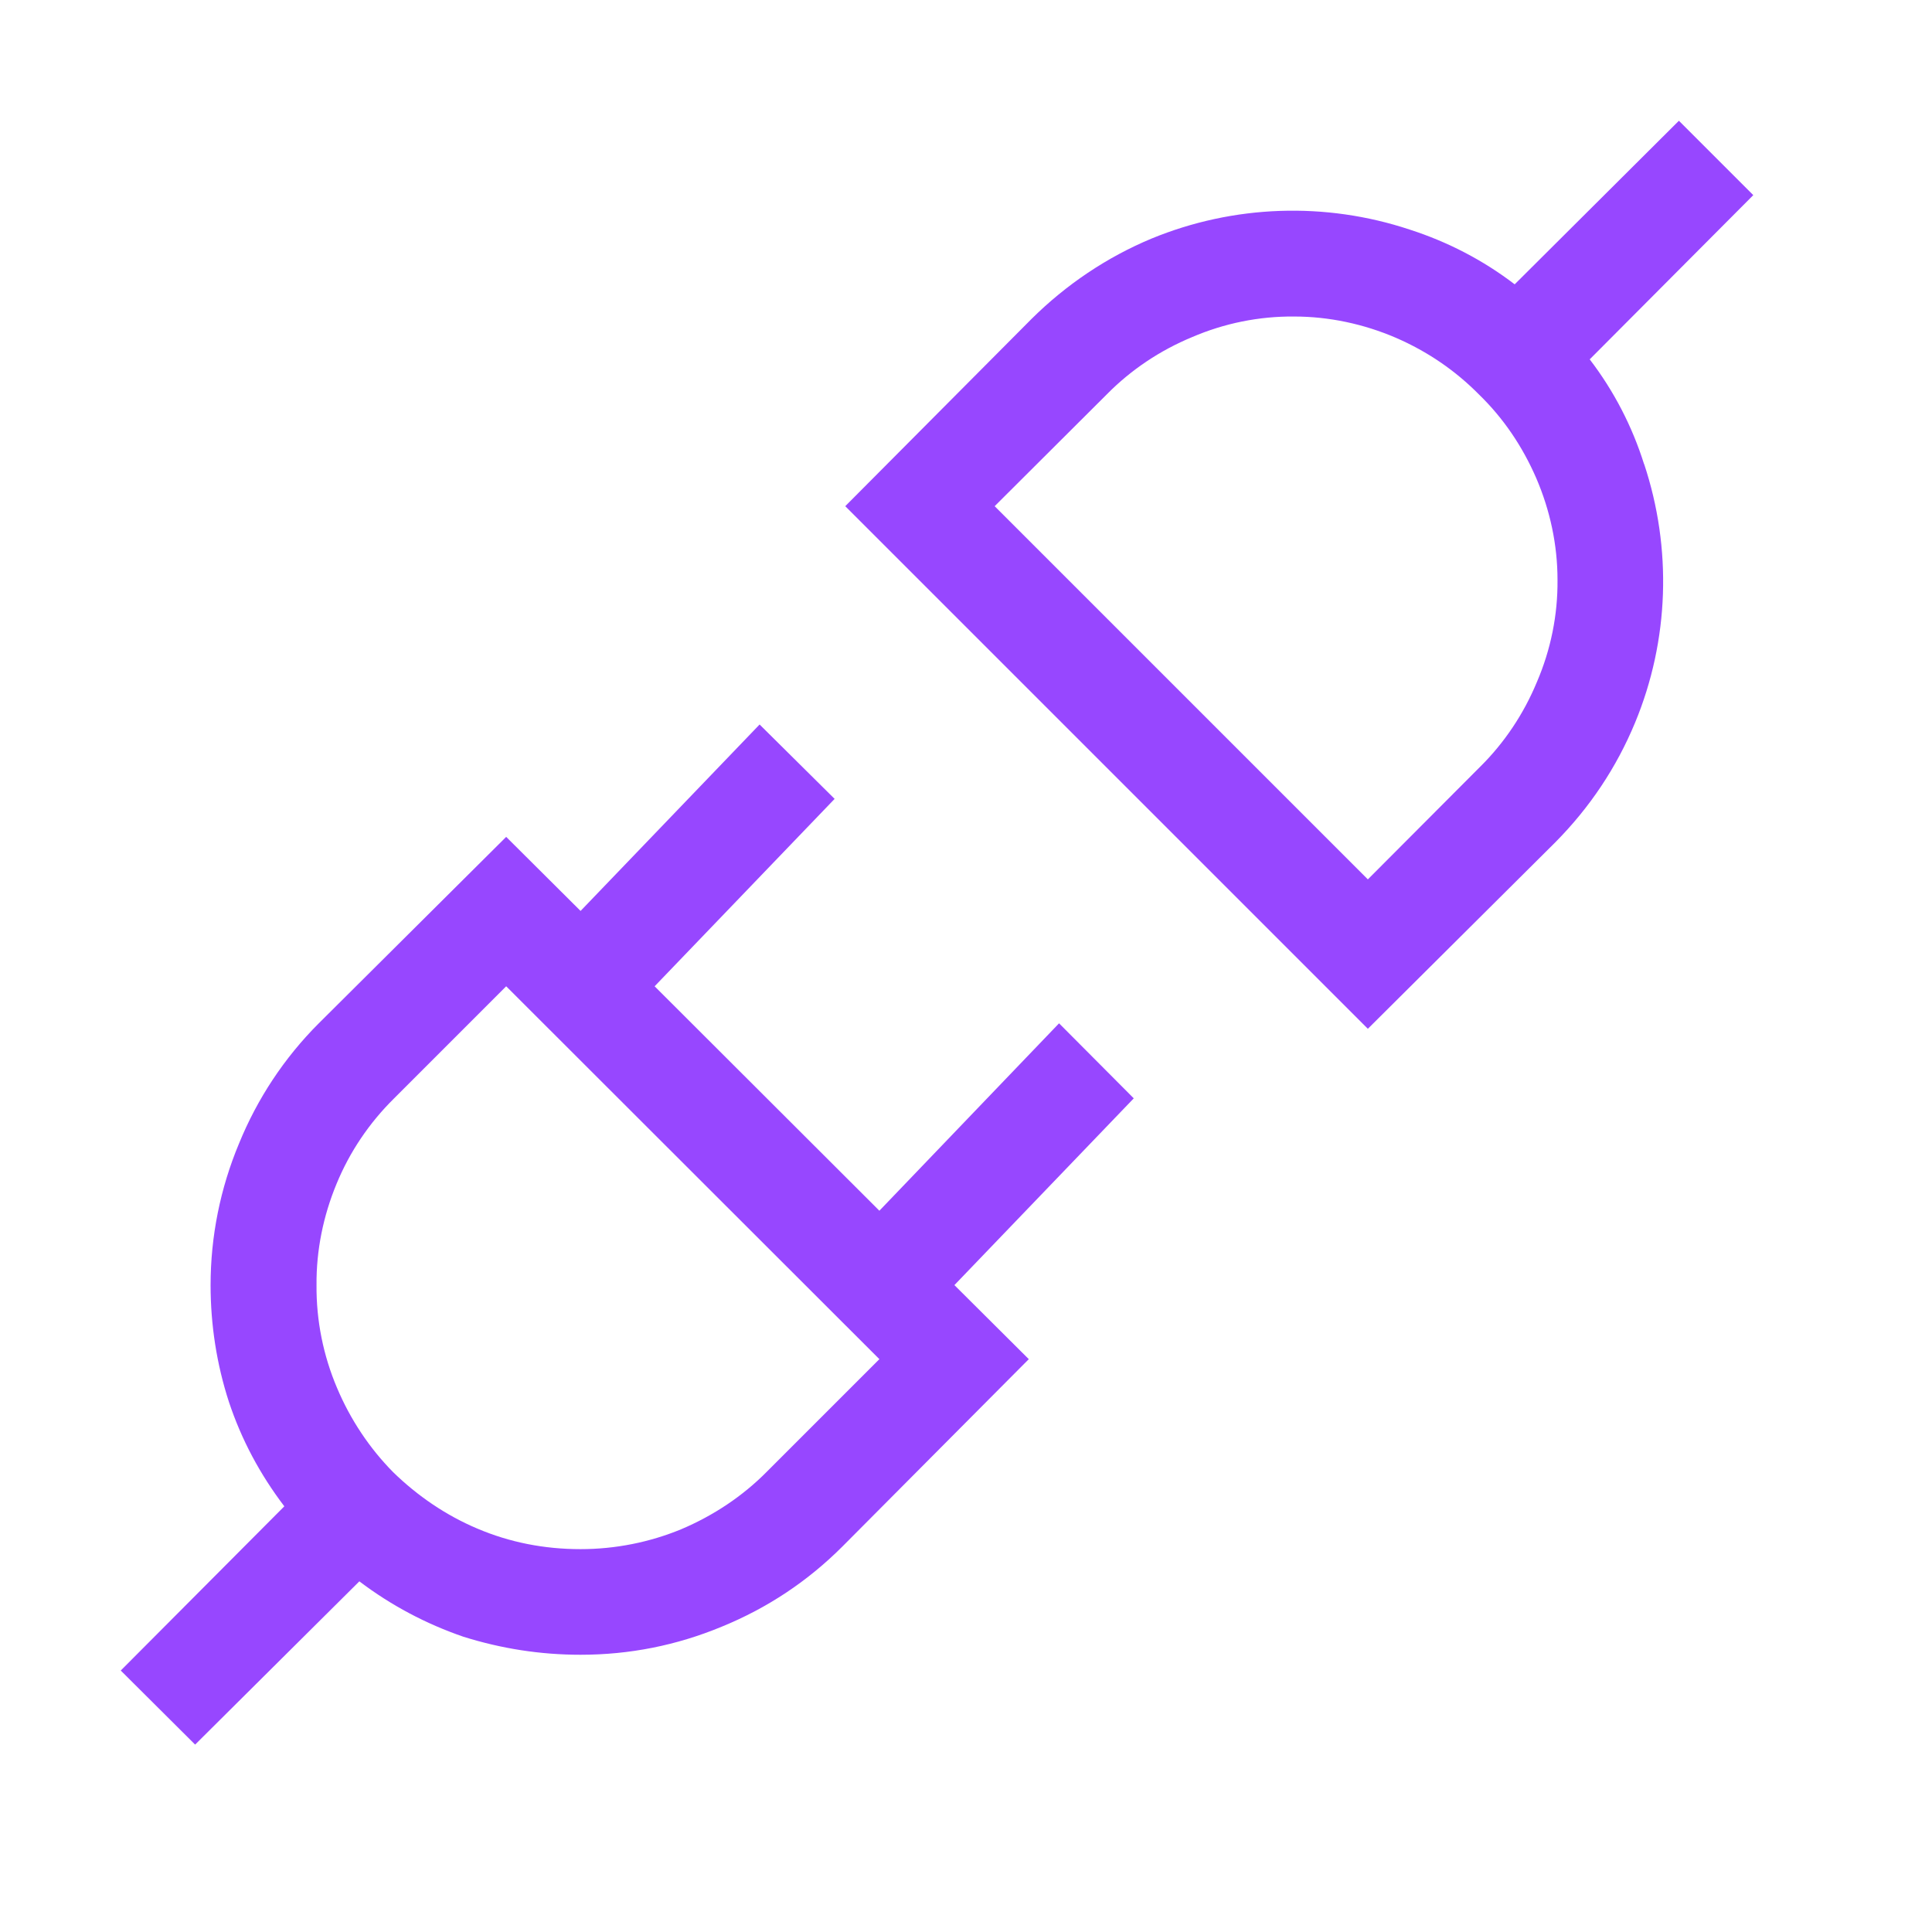 <svg width="6" height="6" viewBox="0 0 6 6" fill="none" xmlns="http://www.w3.org/2000/svg">
<g clip-path="url(#clip0_6_41)">
<path fill-rule="evenodd" clip-rule="evenodd" d="M5.106 1.442C5.069 1.324 5.012 1.214 4.937 1.116L5.445 0.606L5.214 0.375L4.704 0.883C4.606 0.808 4.496 0.751 4.378 0.713C4.116 0.626 3.831 0.636 3.576 0.741C3.437 0.799 3.311 0.884 3.204 0.99L2.625 1.572L4.248 3.195L4.83 2.616C4.937 2.508 5.02 2.384 5.078 2.244C5.184 1.988 5.193 1.703 5.106 1.441V1.442ZM4.773 2.118C4.732 2.217 4.672 2.307 4.596 2.382L4.248 2.731L3.089 1.572L3.438 1.224C3.513 1.148 3.603 1.088 3.702 1.047C3.802 1.004 3.91 0.982 4.019 0.983C4.127 0.983 4.235 1.006 4.335 1.049C4.434 1.092 4.52 1.151 4.594 1.226C4.669 1.299 4.728 1.386 4.771 1.485C4.814 1.585 4.837 1.692 4.837 1.801C4.838 1.91 4.816 2.018 4.773 2.118H4.773ZM2.964 3.991L3.521 3.411L3.289 3.178L2.731 3.76L2.033 3.063L2.592 2.481L2.359 2.25L1.803 2.829L1.572 2.599L0.99 3.178C0.883 3.285 0.799 3.412 0.742 3.552C0.684 3.691 0.654 3.84 0.654 3.991C0.654 4.115 0.673 4.237 0.711 4.354C0.75 4.471 0.807 4.578 0.883 4.678L0.375 5.188L0.606 5.418L1.116 4.911C1.215 4.986 1.323 5.043 1.439 5.083C1.557 5.12 1.678 5.139 1.803 5.139C1.955 5.139 2.101 5.11 2.241 5.052C2.383 4.994 2.508 4.911 2.616 4.803L3.195 4.221L2.964 3.991ZM2.116 4.749C2.017 4.79 1.91 4.811 1.803 4.811C1.69 4.811 1.583 4.79 1.482 4.747C1.385 4.706 1.297 4.646 1.221 4.572C1.147 4.497 1.088 4.408 1.047 4.311C1.004 4.21 0.982 4.101 0.983 3.991C0.982 3.883 1.004 3.776 1.045 3.677C1.086 3.577 1.147 3.487 1.224 3.411L1.572 3.063L2.731 4.221L2.382 4.57C2.306 4.647 2.215 4.707 2.116 4.749Z" fill="#9747FF"/>
</g>
<defs>
<clipPath id="clip0_6_41">
<rect width="6" height="6" fill="white"/>
</clipPath>
</defs>
</svg>
